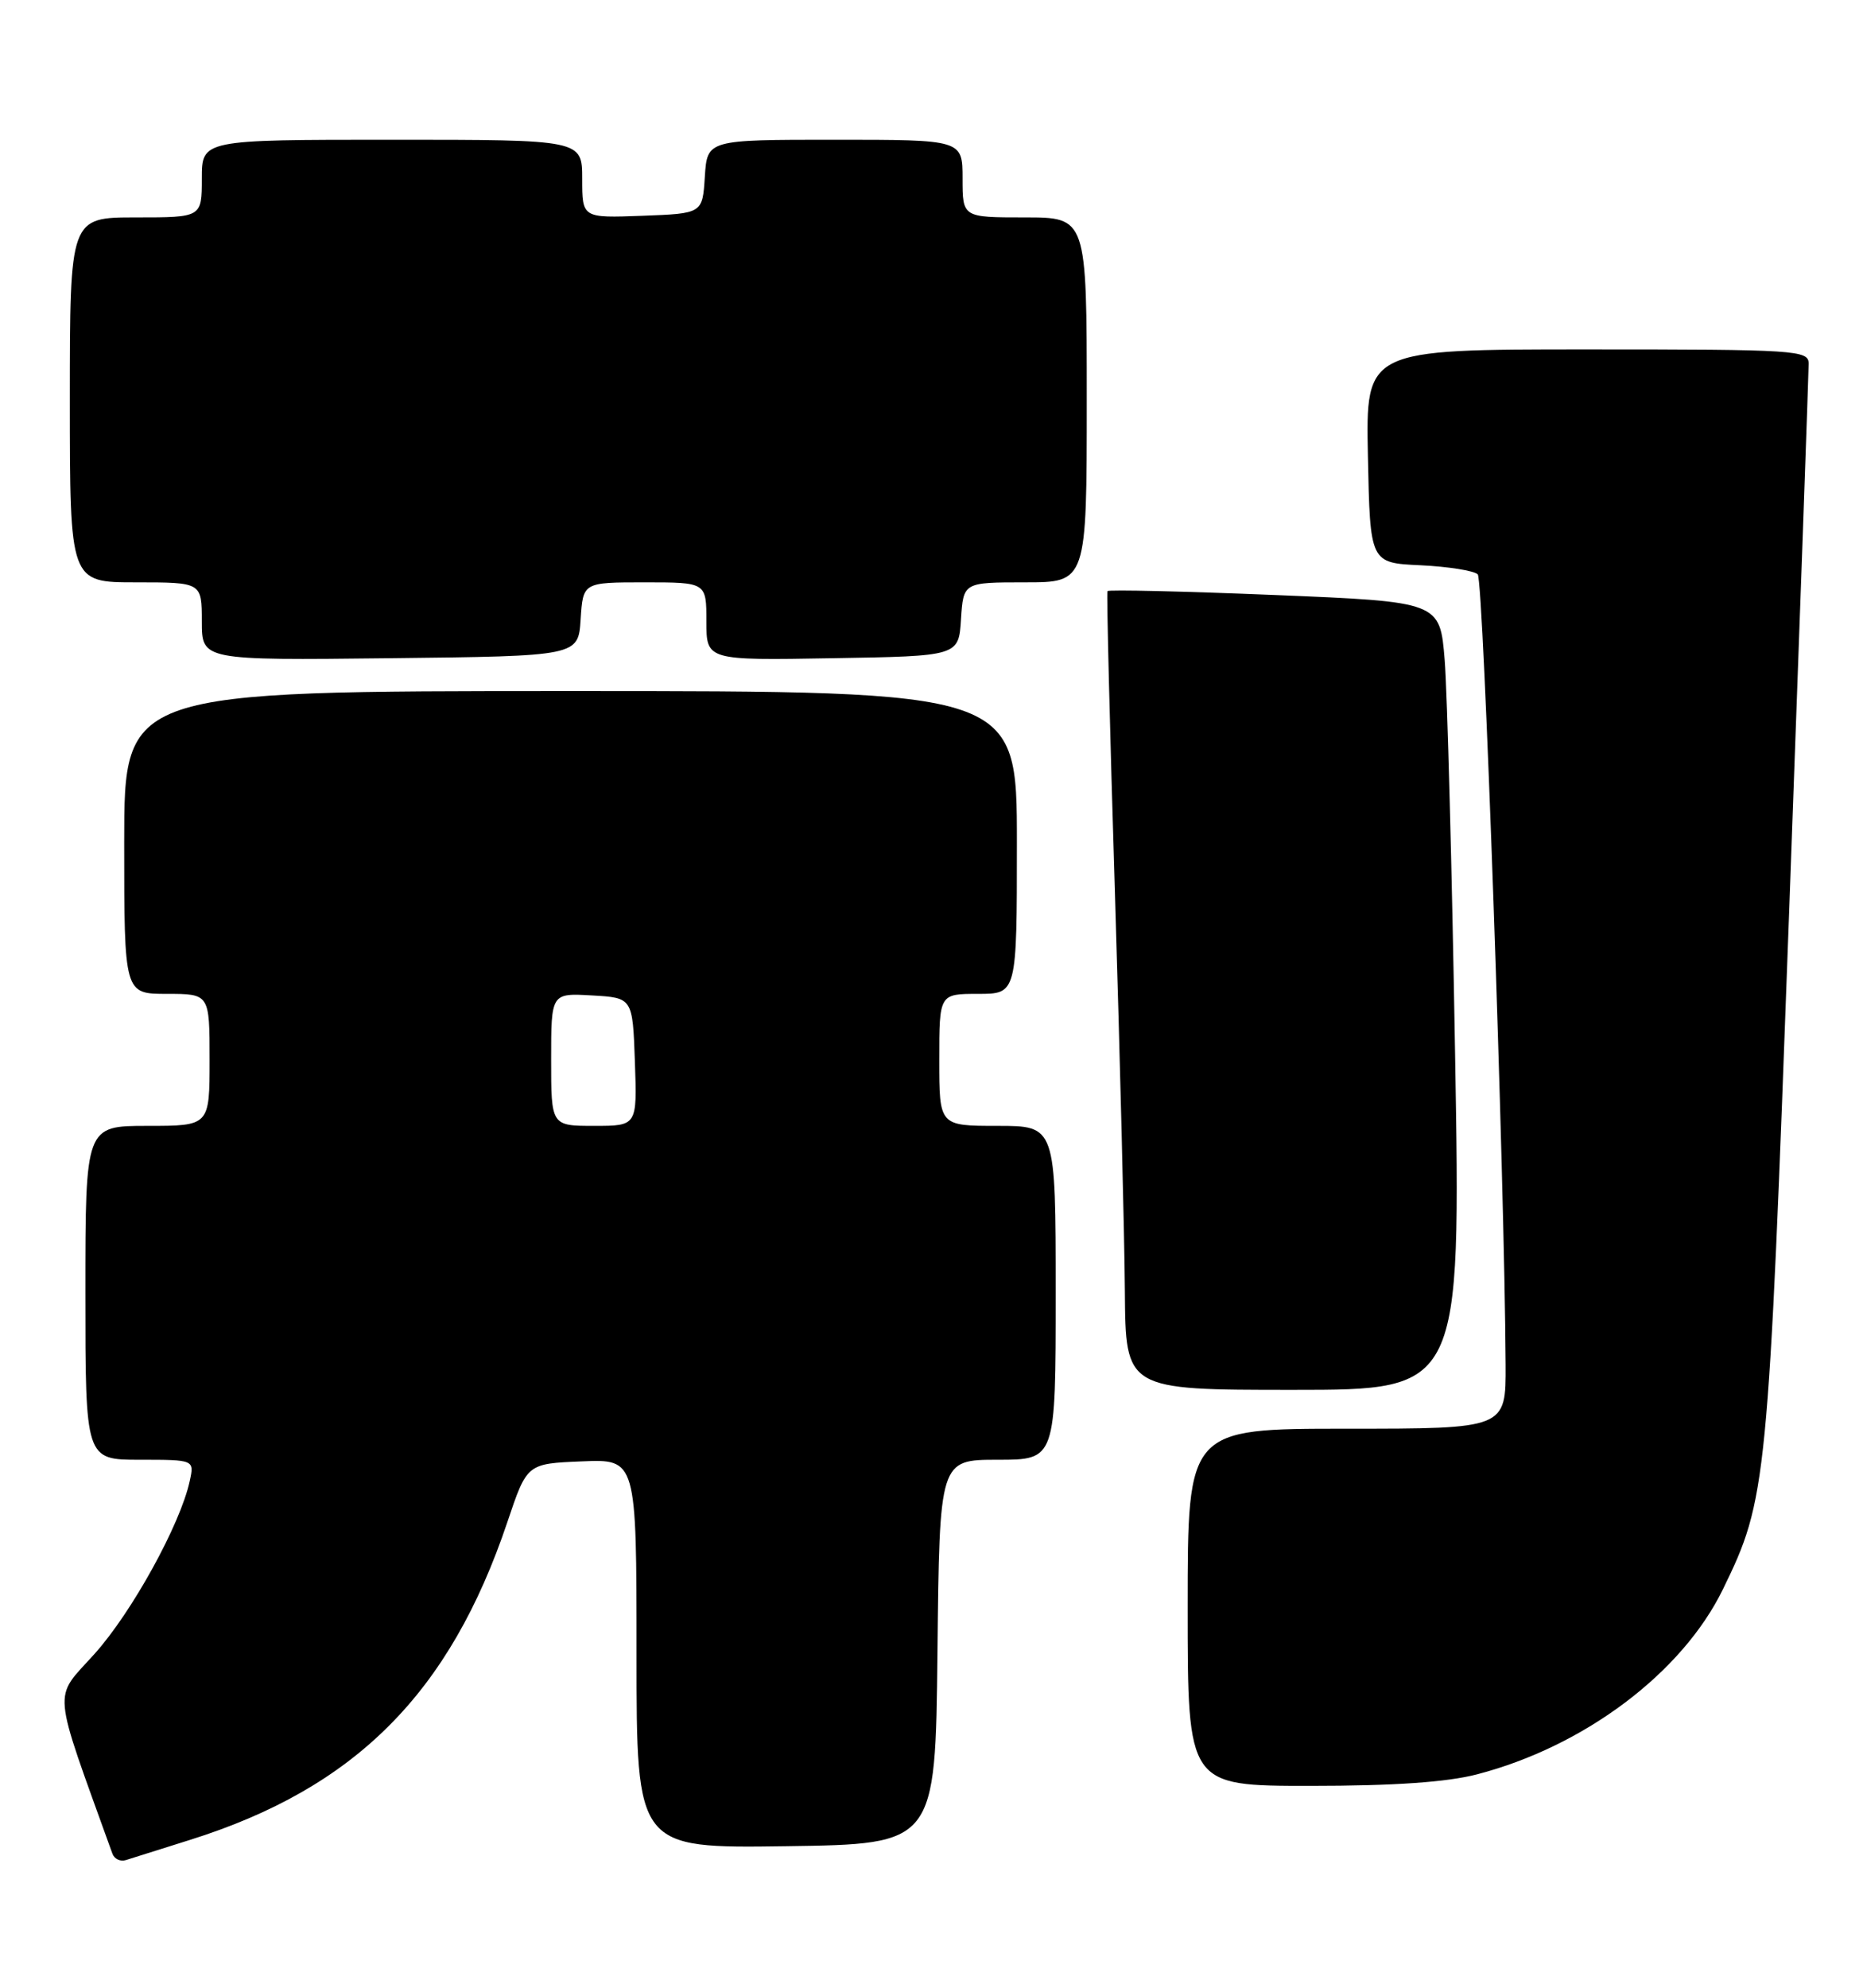 <?xml version="1.0" encoding="UTF-8" standalone="no"?>
<!DOCTYPE svg PUBLIC "-//W3C//DTD SVG 1.1//EN" "http://www.w3.org/Graphics/SVG/1.1/DTD/svg11.dtd" >
<svg xmlns="http://www.w3.org/2000/svg" xmlns:xlink="http://www.w3.org/1999/xlink" version="1.1" viewBox="0 0 240 256">
 <g >
 <path fill="currentColor"
d=" M 24.50 236.95 C 45.78 230.26 57.95 218.06 65.37 196.00 C 67.89 188.50 67.89 188.50 74.94 188.21 C 82.00 187.91 82.00 187.91 82.00 212.98 C 82.00 238.04 82.00 238.04 101.25 237.77 C 120.50 237.50 120.50 237.50 120.77 212.75 C 121.03 188.00 121.03 188.00 128.52 188.00 C 136.00 188.00 136.00 188.00 136.00 166.50 C 136.00 145.00 136.00 145.00 128.50 145.00 C 121.00 145.00 121.00 145.00 121.00 136.50 C 121.00 128.00 121.00 128.00 126.00 128.00 C 131.00 128.00 131.00 128.00 131.00 108.50 C 131.00 89.00 131.00 89.00 73.50 89.00 C 16.00 89.00 16.00 89.00 16.00 108.50 C 16.00 128.00 16.00 128.00 21.50 128.00 C 27.00 128.00 27.00 128.00 27.00 136.50 C 27.00 145.00 27.00 145.00 19.00 145.00 C 11.00 145.00 11.00 145.00 11.00 166.50 C 11.00 188.00 11.00 188.00 18.02 188.00 C 25.04 188.00 25.04 188.00 24.44 190.75 C 23.23 196.33 16.98 207.66 12.18 213.00 C 6.79 219.00 6.59 216.81 14.48 238.73 C 14.72 239.41 15.50 239.78 16.21 239.56 C 16.92 239.34 20.65 238.17 24.50 236.95 Z  M 190.30 228.51 C 204.12 224.91 216.72 215.43 221.96 204.67 C 227.62 193.06 227.78 191.45 230.48 117.59 C 231.87 79.68 233.00 47.85 233.00 46.84 C 233.00 45.10 231.49 45.00 204.47 45.00 C 175.94 45.00 175.94 45.00 176.22 58.75 C 176.50 72.50 176.50 72.50 183.00 72.80 C 186.57 72.97 189.89 73.50 190.37 73.97 C 191.12 74.72 193.83 151.71 193.96 175.75 C 194.00 184.00 194.00 184.00 173.50 184.00 C 153.00 184.00 153.00 184.00 153.00 207.00 C 153.00 230.00 153.00 230.00 168.79 230.00 C 179.55 230.00 186.40 229.53 190.30 228.51 Z  M 187.45 135.75 C 187.05 111.96 186.44 89.12 186.11 85.00 C 185.50 77.50 185.50 77.50 164.20 76.63 C 152.49 76.15 142.80 75.93 142.67 76.13 C 142.54 76.33 142.97 93.82 143.63 115.00 C 144.28 136.18 144.86 159.24 144.91 166.25 C 145.00 179.00 145.00 179.00 166.59 179.00 C 188.19 179.00 188.19 179.00 187.45 135.75 Z  M 74.80 79.75 C 75.11 75.00 75.11 75.00 83.05 75.00 C 91.00 75.00 91.00 75.00 91.00 80.02 C 91.00 85.05 91.00 85.05 107.25 84.77 C 123.50 84.50 123.50 84.50 123.80 79.75 C 124.11 75.00 124.11 75.00 132.05 75.00 C 140.00 75.00 140.00 75.00 140.00 51.50 C 140.00 28.00 140.00 28.00 132.00 28.00 C 124.00 28.00 124.00 28.00 124.00 23.00 C 124.00 18.00 124.00 18.00 107.55 18.00 C 91.11 18.00 91.11 18.00 90.80 22.75 C 90.50 27.50 90.50 27.50 82.75 27.79 C 75.00 28.08 75.00 28.08 75.00 23.04 C 75.00 18.00 75.00 18.00 50.50 18.00 C 26.00 18.00 26.00 18.00 26.00 23.00 C 26.00 28.00 26.00 28.00 17.50 28.00 C 9.00 28.00 9.00 28.00 9.00 51.50 C 9.00 75.00 9.00 75.00 17.50 75.00 C 26.00 75.00 26.00 75.00 26.00 80.02 C 26.00 85.04 26.00 85.04 50.25 84.77 C 74.50 84.50 74.50 84.50 74.80 79.75 Z  M 71.00 136.45 C 71.00 127.90 71.00 127.90 76.25 128.20 C 81.50 128.50 81.50 128.50 81.79 136.75 C 82.08 145.00 82.08 145.00 76.54 145.00 C 71.00 145.00 71.00 145.00 71.00 136.45 Z "/>
</g>
</svg>